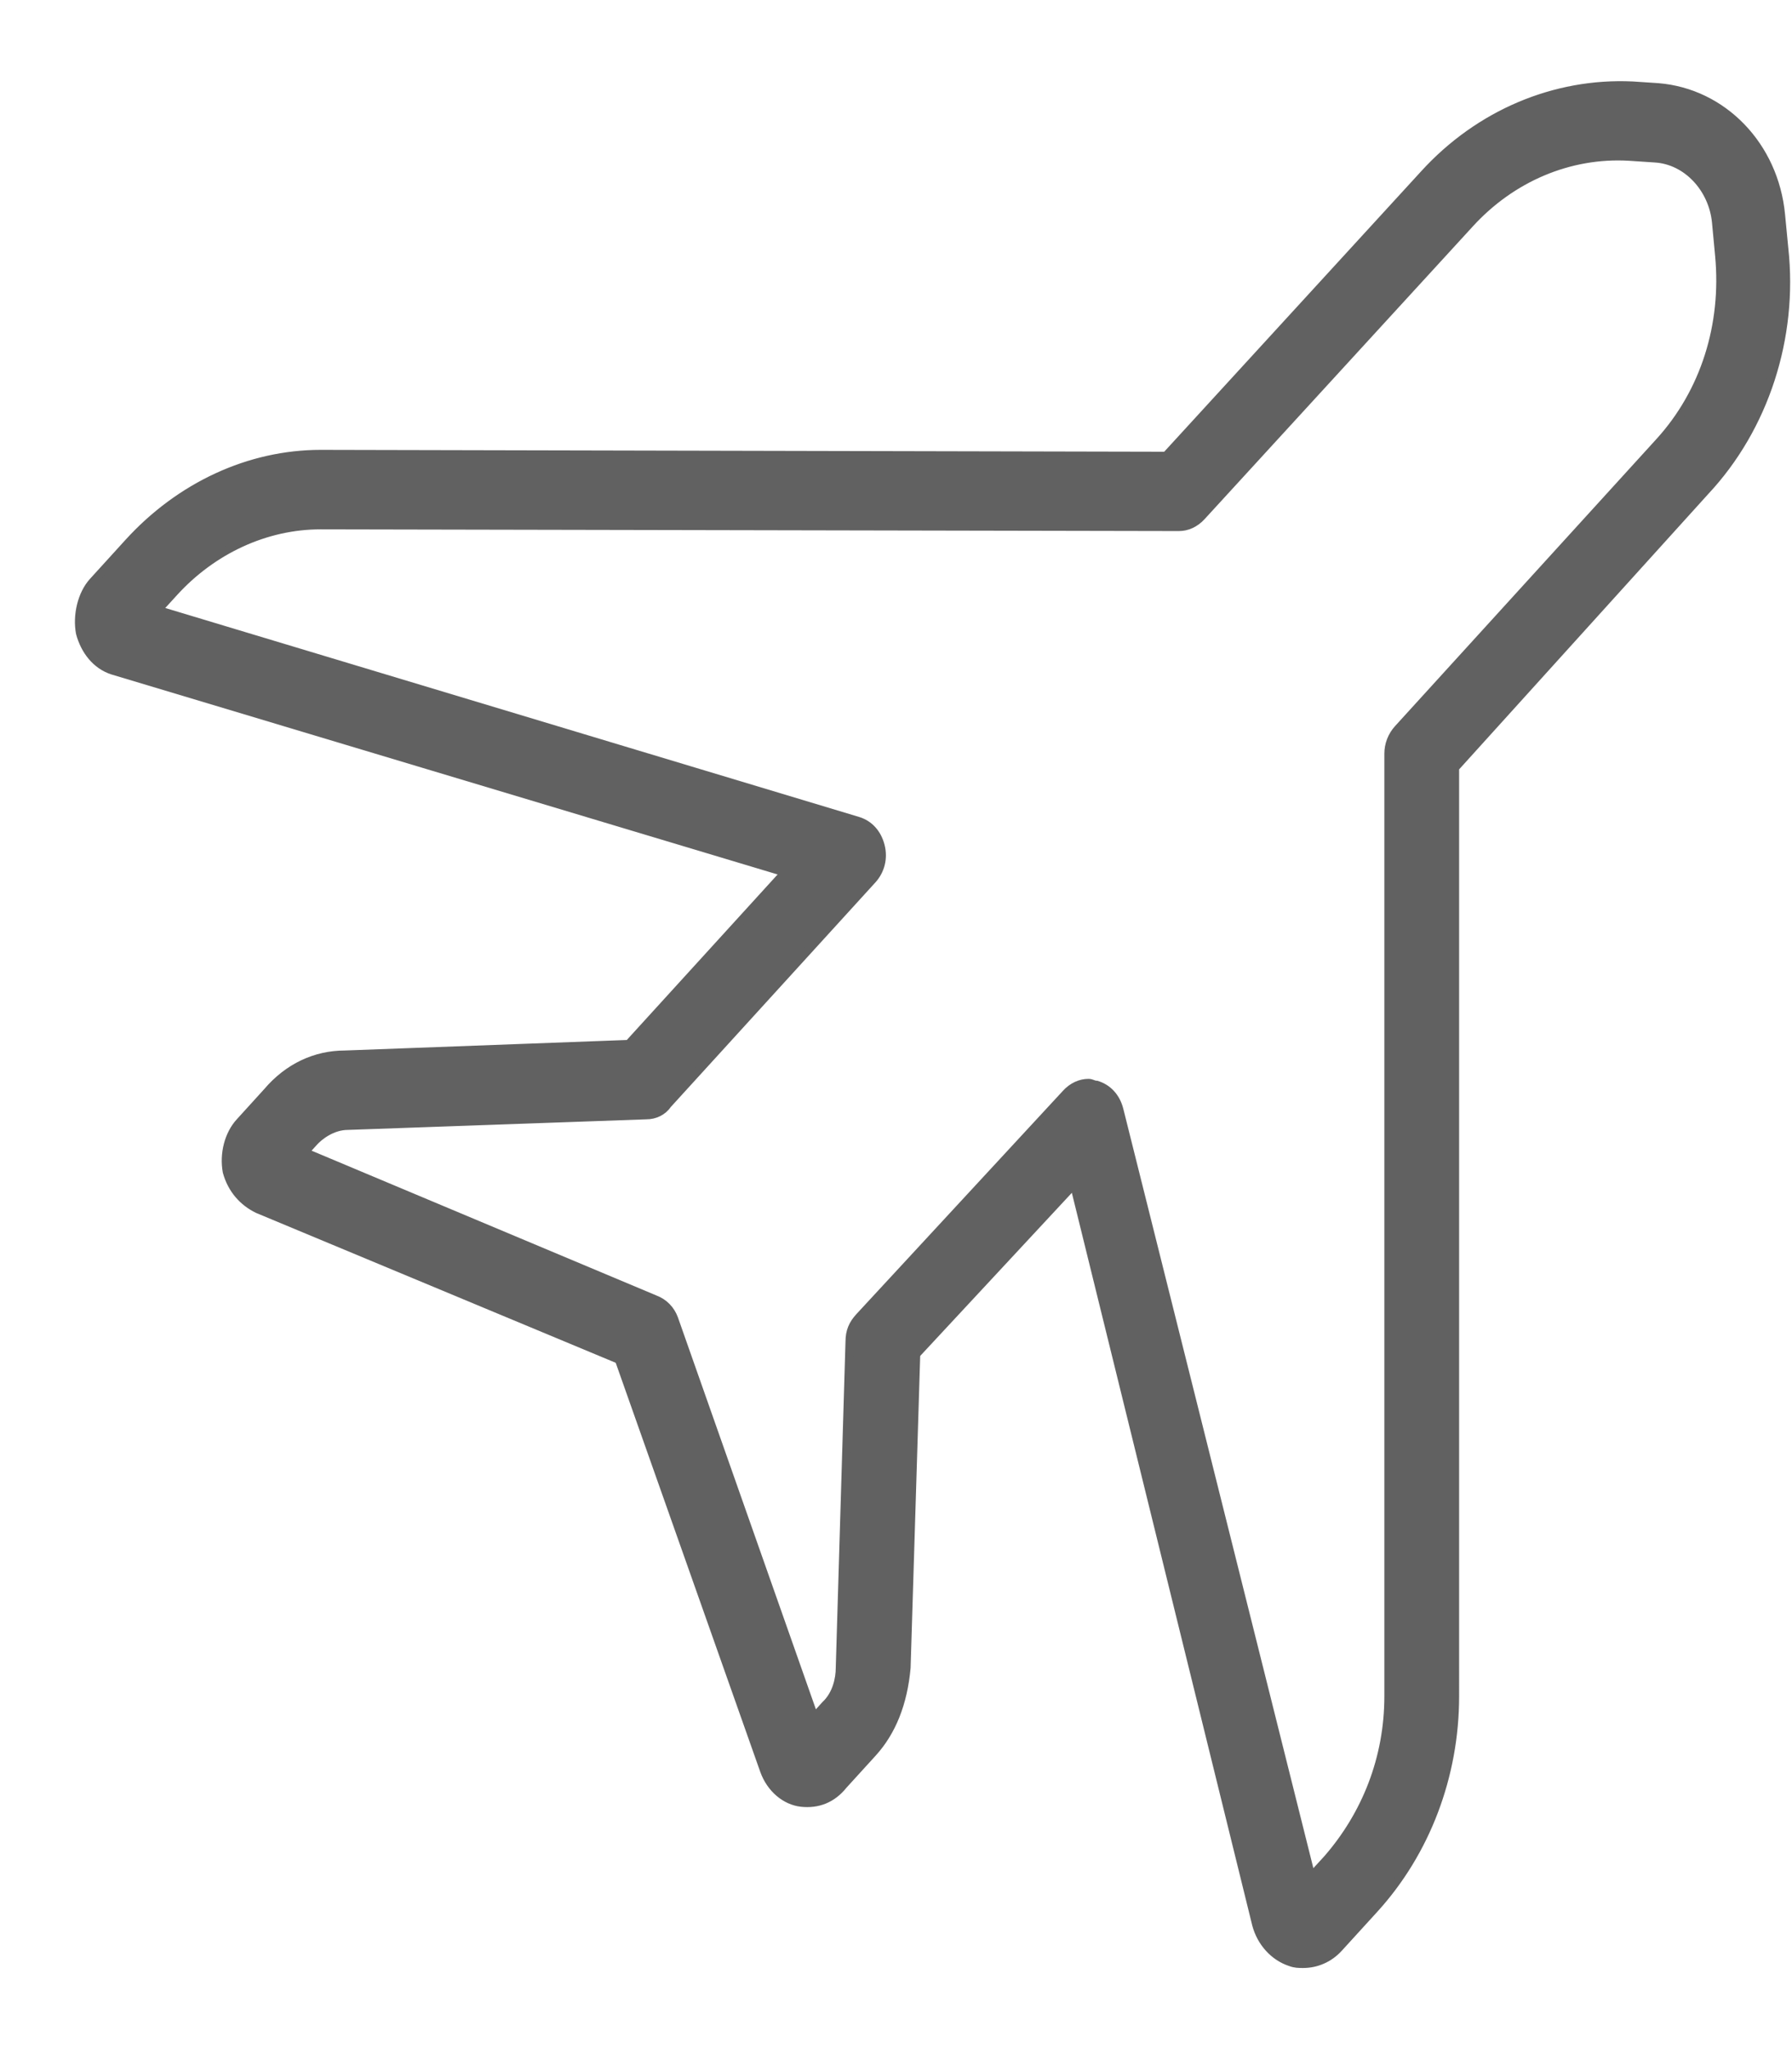 <svg xmlns="http://www.w3.org/2000/svg" width="21" height="24" viewBox="0 0 21 24">
    <path fill="#616161" stroke="#616161" stroke-width=".1" d="M20.907 2.912l-.038-.394c-.076-.81-.68-1.432-1.437-1.494l-.303-.02c-.907-.042-1.796.331-2.439 1.037l-3.025 3.3-9.908-.022c-.832 0-1.645.374-2.25 1.038l-.416.457c-.132.145-.19.394-.151.601.056.208.189.374.378.436l7.885 2.366-1.835 2.013-3.327.124c-.34 0-.662.146-.908.436l-.321.353c-.133.145-.19.373-.152.581.057.207.19.353.36.436l4.235 1.764 1.702 4.814c.075.208.246.353.435.374.189.02.359-.042.491-.208l.34-.373c.228-.25.36-.582.398-.997l.113-3.673 1.853-1.992 2.137 8.674c.056.208.208.374.397.436.057.021.094.021.151.021.151 0 .303-.062.416-.187l.416-.456c.605-.664.945-1.557.945-2.49V8.992l2.931-3.238c.7-.747 1.04-1.805.927-2.843zM19.45 5.174l-3.063 3.362c-.076.083-.114.187-.114.29v11.04c0 .727-.264 1.39-.718 1.91l-.19.207-2.25-8.985c-.037-.146-.132-.25-.264-.29-.038 0-.057-.022-.095-.022-.094 0-.189.042-.264.125l-2.42 2.615c-.076.083-.114.166-.114.29l-.114 3.818c0 .125-.037.312-.17.436l-.132.146-1.645-4.67c-.038-.103-.114-.186-.227-.228l-4.103-1.722.113-.125c.057-.062.208-.187.397-.187l3.498-.124c.095 0 .19-.042.246-.125l2.402-2.635c.094-.104.132-.25.094-.394-.038-.146-.132-.25-.265-.29l-8.206-2.47.19-.208c.453-.498 1.077-.788 1.72-.788l10.06.02c.094 0 .188-.041.264-.124l3.139-3.424c.491-.54 1.172-.83 1.872-.789l.302.02c.378.022.68.354.719.748l.037.394c.076.81-.17 1.598-.7 2.18z"/>
</svg>
